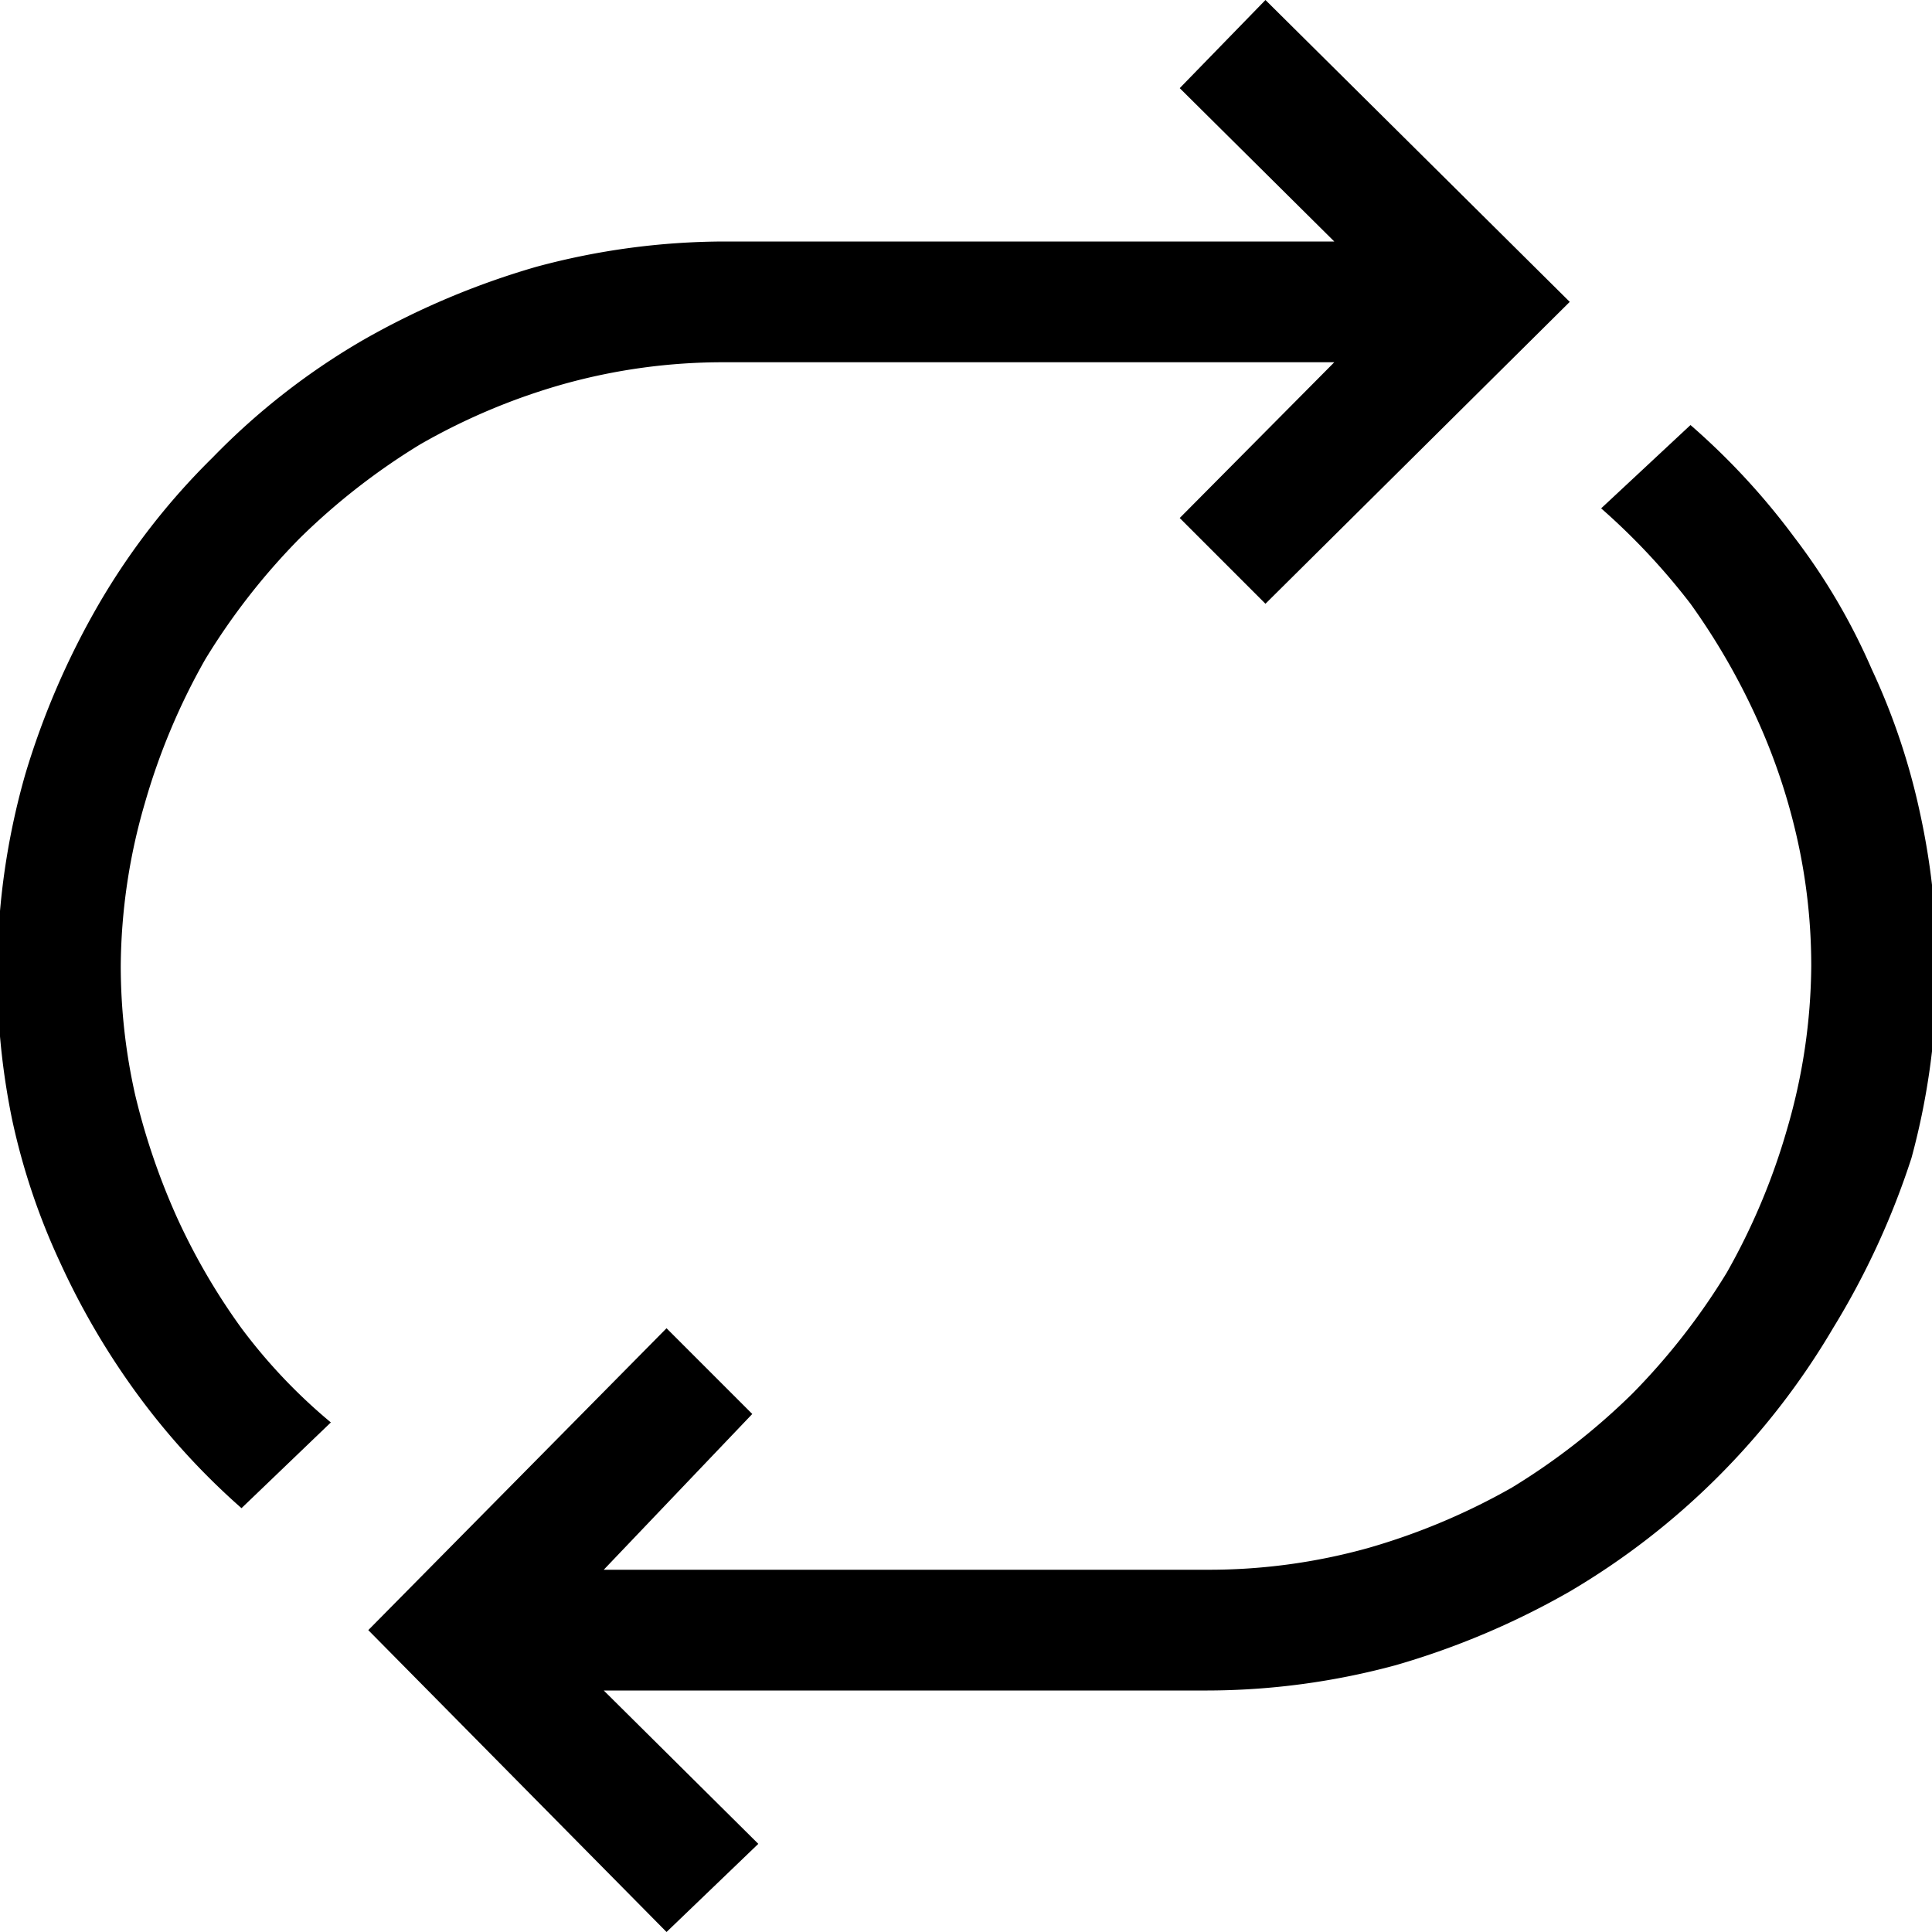 <svg id="Layer_1" data-name="Layer 1" xmlns="http://www.w3.org/2000/svg" viewBox="0 0 16 16"><path d="M1,8a4.88,4.88,0,0,0,.12,1.07,5.71,5.71,0,0,0,.34,1A5.33,5.33,0,0,0,2,11a4.56,4.56,0,0,0,.74.78L2,12.49a5.89,5.89,0,0,1-.86-.94,6.23,6.23,0,0,1-.64-1.09,5.56,5.56,0,0,1-.4-1.19A6,6,0,0,1,.21,6.41,6.56,6.56,0,0,1,.82,5a5.78,5.78,0,0,1,.94-1.21A5.78,5.78,0,0,1,3,2.82a6.56,6.56,0,0,1,1.44-.61A6,6,0,0,1,6,2h5.05L9.77.73,10.48,0,13,2.5,10.48,5l-.71-.71L11.05,3H6a4.91,4.91,0,0,0-1.33.18,5.25,5.25,0,0,0-1.19.5,5.51,5.51,0,0,0-1,.78,5.51,5.51,0,0,0-.78,1,5.45,5.45,0,0,0-.5,1.19A4.91,4.91,0,0,0,1,8ZM14,3.52a5.82,5.82,0,0,1,.86.93,5.19,5.19,0,0,1,.64,1.09,5.56,5.56,0,0,1,.4,1.19,6,6,0,0,1-.07,2.86A6.56,6.56,0,0,1,15.18,11,6.15,6.15,0,0,1,13,13.18a6.56,6.56,0,0,1-1.44.61A6,6,0,0,1,10,14H5l1.28,1.27L5.52,16,3.05,13.5,5.52,11l.71.71L5,13H10a4.91,4.91,0,0,0,1.33-.18,5.45,5.45,0,0,0,1.19-.5,5.51,5.51,0,0,0,1-.78,5.51,5.51,0,0,0,.78-1,5.45,5.45,0,0,0,.5-1.19A4.91,4.91,0,0,0,15,8a4.81,4.81,0,0,0-.12-1.07,5.09,5.09,0,0,0-.34-1A5.59,5.59,0,0,0,14,5a5.54,5.54,0,0,0-.74-.79Z"/></svg>